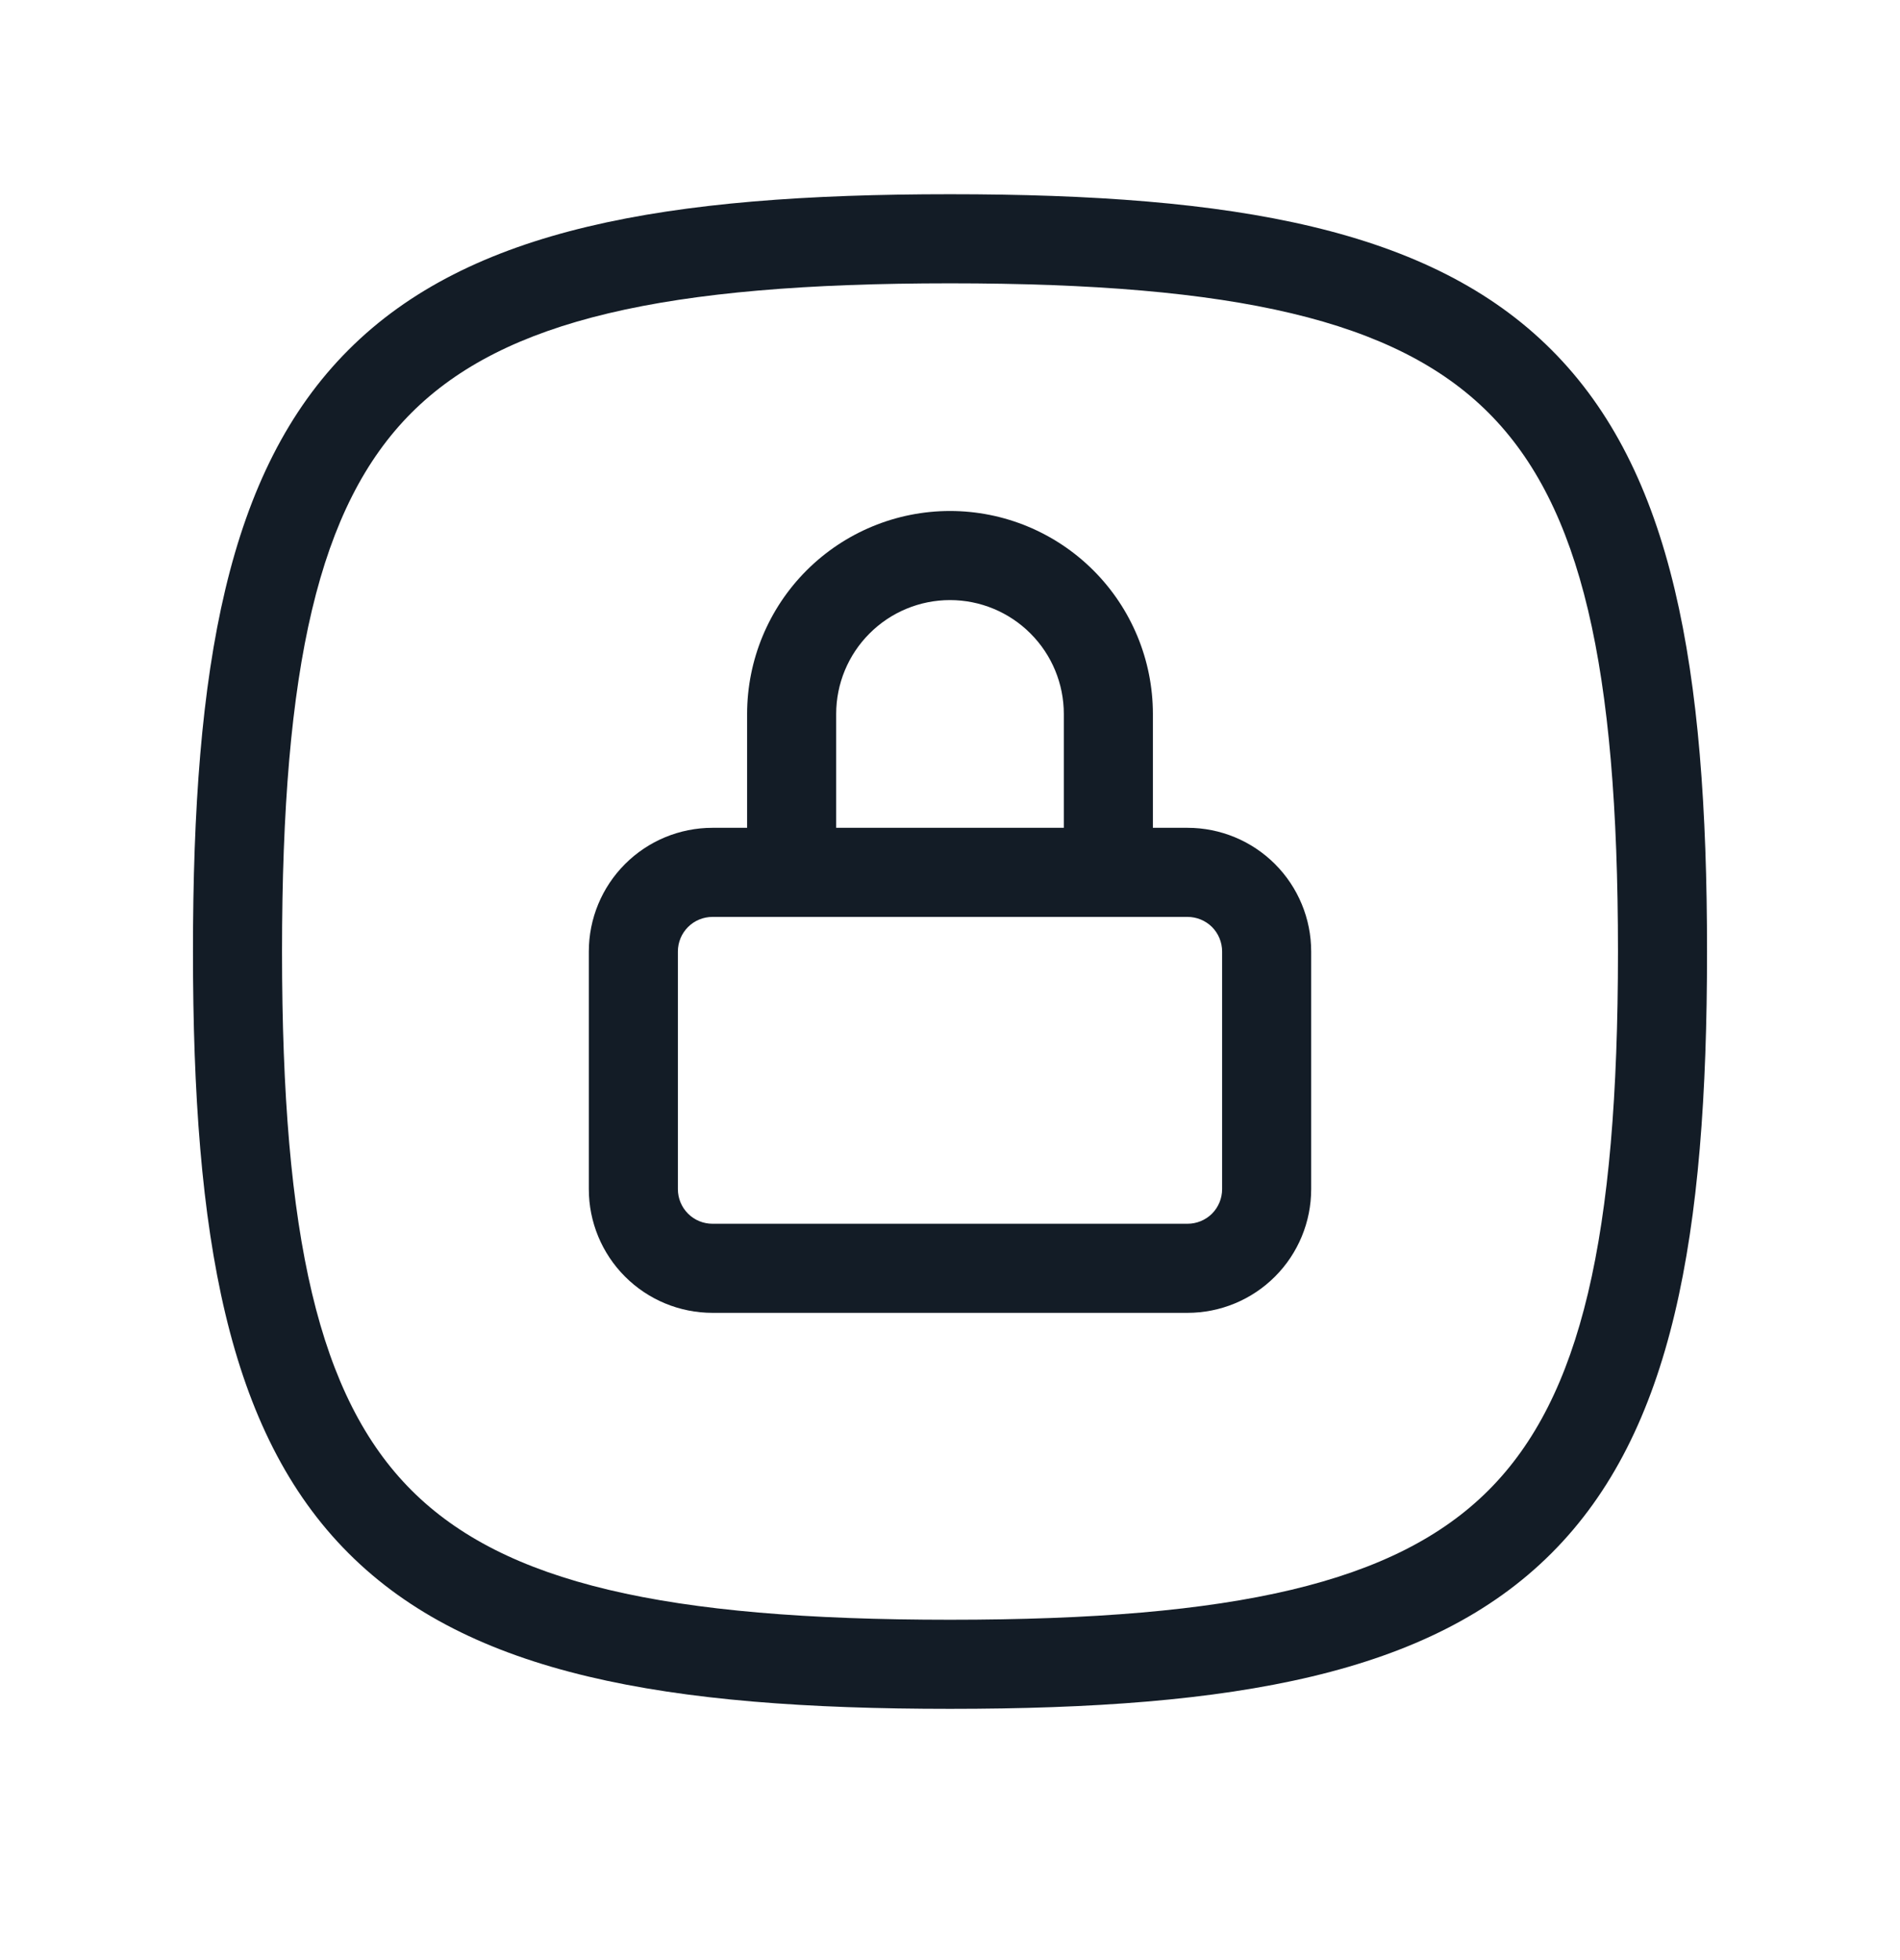 <svg width="32" height="33" viewBox="0 0 32 33" fill="none" xmlns="http://www.w3.org/2000/svg">
<path fill-rule="evenodd" clip-rule="evenodd" d="M6.93 6.95C5.369 8.512 4.75 11.215 4.75 16.02C4.75 20.825 5.369 23.528 6.93 25.09C8.492 26.651 11.195 27.27 16 27.27C20.805 27.27 23.508 26.651 25.07 25.09C26.631 23.528 27.25 20.825 27.25 16.02C27.25 11.215 26.631 8.512 25.07 6.95C23.508 5.389 20.805 4.77 16 4.77C11.195 4.77 8.492 5.389 6.93 6.95ZM5.87 5.89C7.908 3.851 11.205 3.27 16 3.27C20.795 3.27 24.092 3.851 26.13 5.89C28.169 7.928 28.75 11.225 28.75 16.02C28.75 20.815 28.169 24.112 26.13 26.15C24.092 28.189 20.795 28.77 16 28.77C11.205 28.77 7.908 28.189 5.87 26.15C3.831 24.112 3.25 20.815 3.25 16.02C3.25 11.225 3.831 7.928 5.87 5.89Z" fill="#131C26"/>
<path fill-rule="evenodd" clip-rule="evenodd" d="M12 15.437C11.845 15.437 11.697 15.498 11.588 15.607C11.478 15.717 11.417 15.865 11.417 16.02V20.02C11.417 20.175 11.478 20.323 11.588 20.433C11.697 20.542 11.845 20.603 12 20.603H20C20.155 20.603 20.303 20.542 20.413 20.433C20.522 20.323 20.583 20.175 20.583 20.02V16.02C20.583 15.865 20.522 15.717 20.413 15.607C20.303 15.498 20.155 15.437 20 15.437H12ZM10.527 14.547C10.918 14.156 11.447 13.937 12 13.937H20C20.552 13.937 21.082 14.156 21.473 14.547C21.864 14.938 22.083 15.467 22.083 16.02V20.02C22.083 20.573 21.864 21.102 21.473 21.493C21.082 21.884 20.552 22.103 20 22.103H12C11.447 22.103 10.918 21.884 10.527 21.493C10.136 21.102 9.917 20.573 9.917 20.02V16.02C9.917 15.467 10.136 14.938 10.527 14.547Z" fill="#131C26"/>
<path fill-rule="evenodd" clip-rule="evenodd" d="M16 10.103C15.492 10.103 15.004 10.305 14.645 10.665C14.285 11.024 14.083 11.512 14.083 12.02V14.687C14.083 15.101 13.748 15.437 13.333 15.437C12.919 15.437 12.583 15.101 12.583 14.687V12.02C12.583 11.114 12.943 10.245 13.584 9.604C14.225 8.963 15.094 8.603 16 8.603C16.906 8.603 17.775 8.963 18.416 9.604C19.057 10.245 19.417 11.114 19.417 12.02V14.687C19.417 15.101 19.081 15.437 18.667 15.437C18.253 15.437 17.917 15.101 17.917 14.687V12.02C17.917 11.512 17.715 11.024 17.355 10.665C16.996 10.305 16.508 10.103 16 10.103Z" fill="#131C26"/>
</svg>
